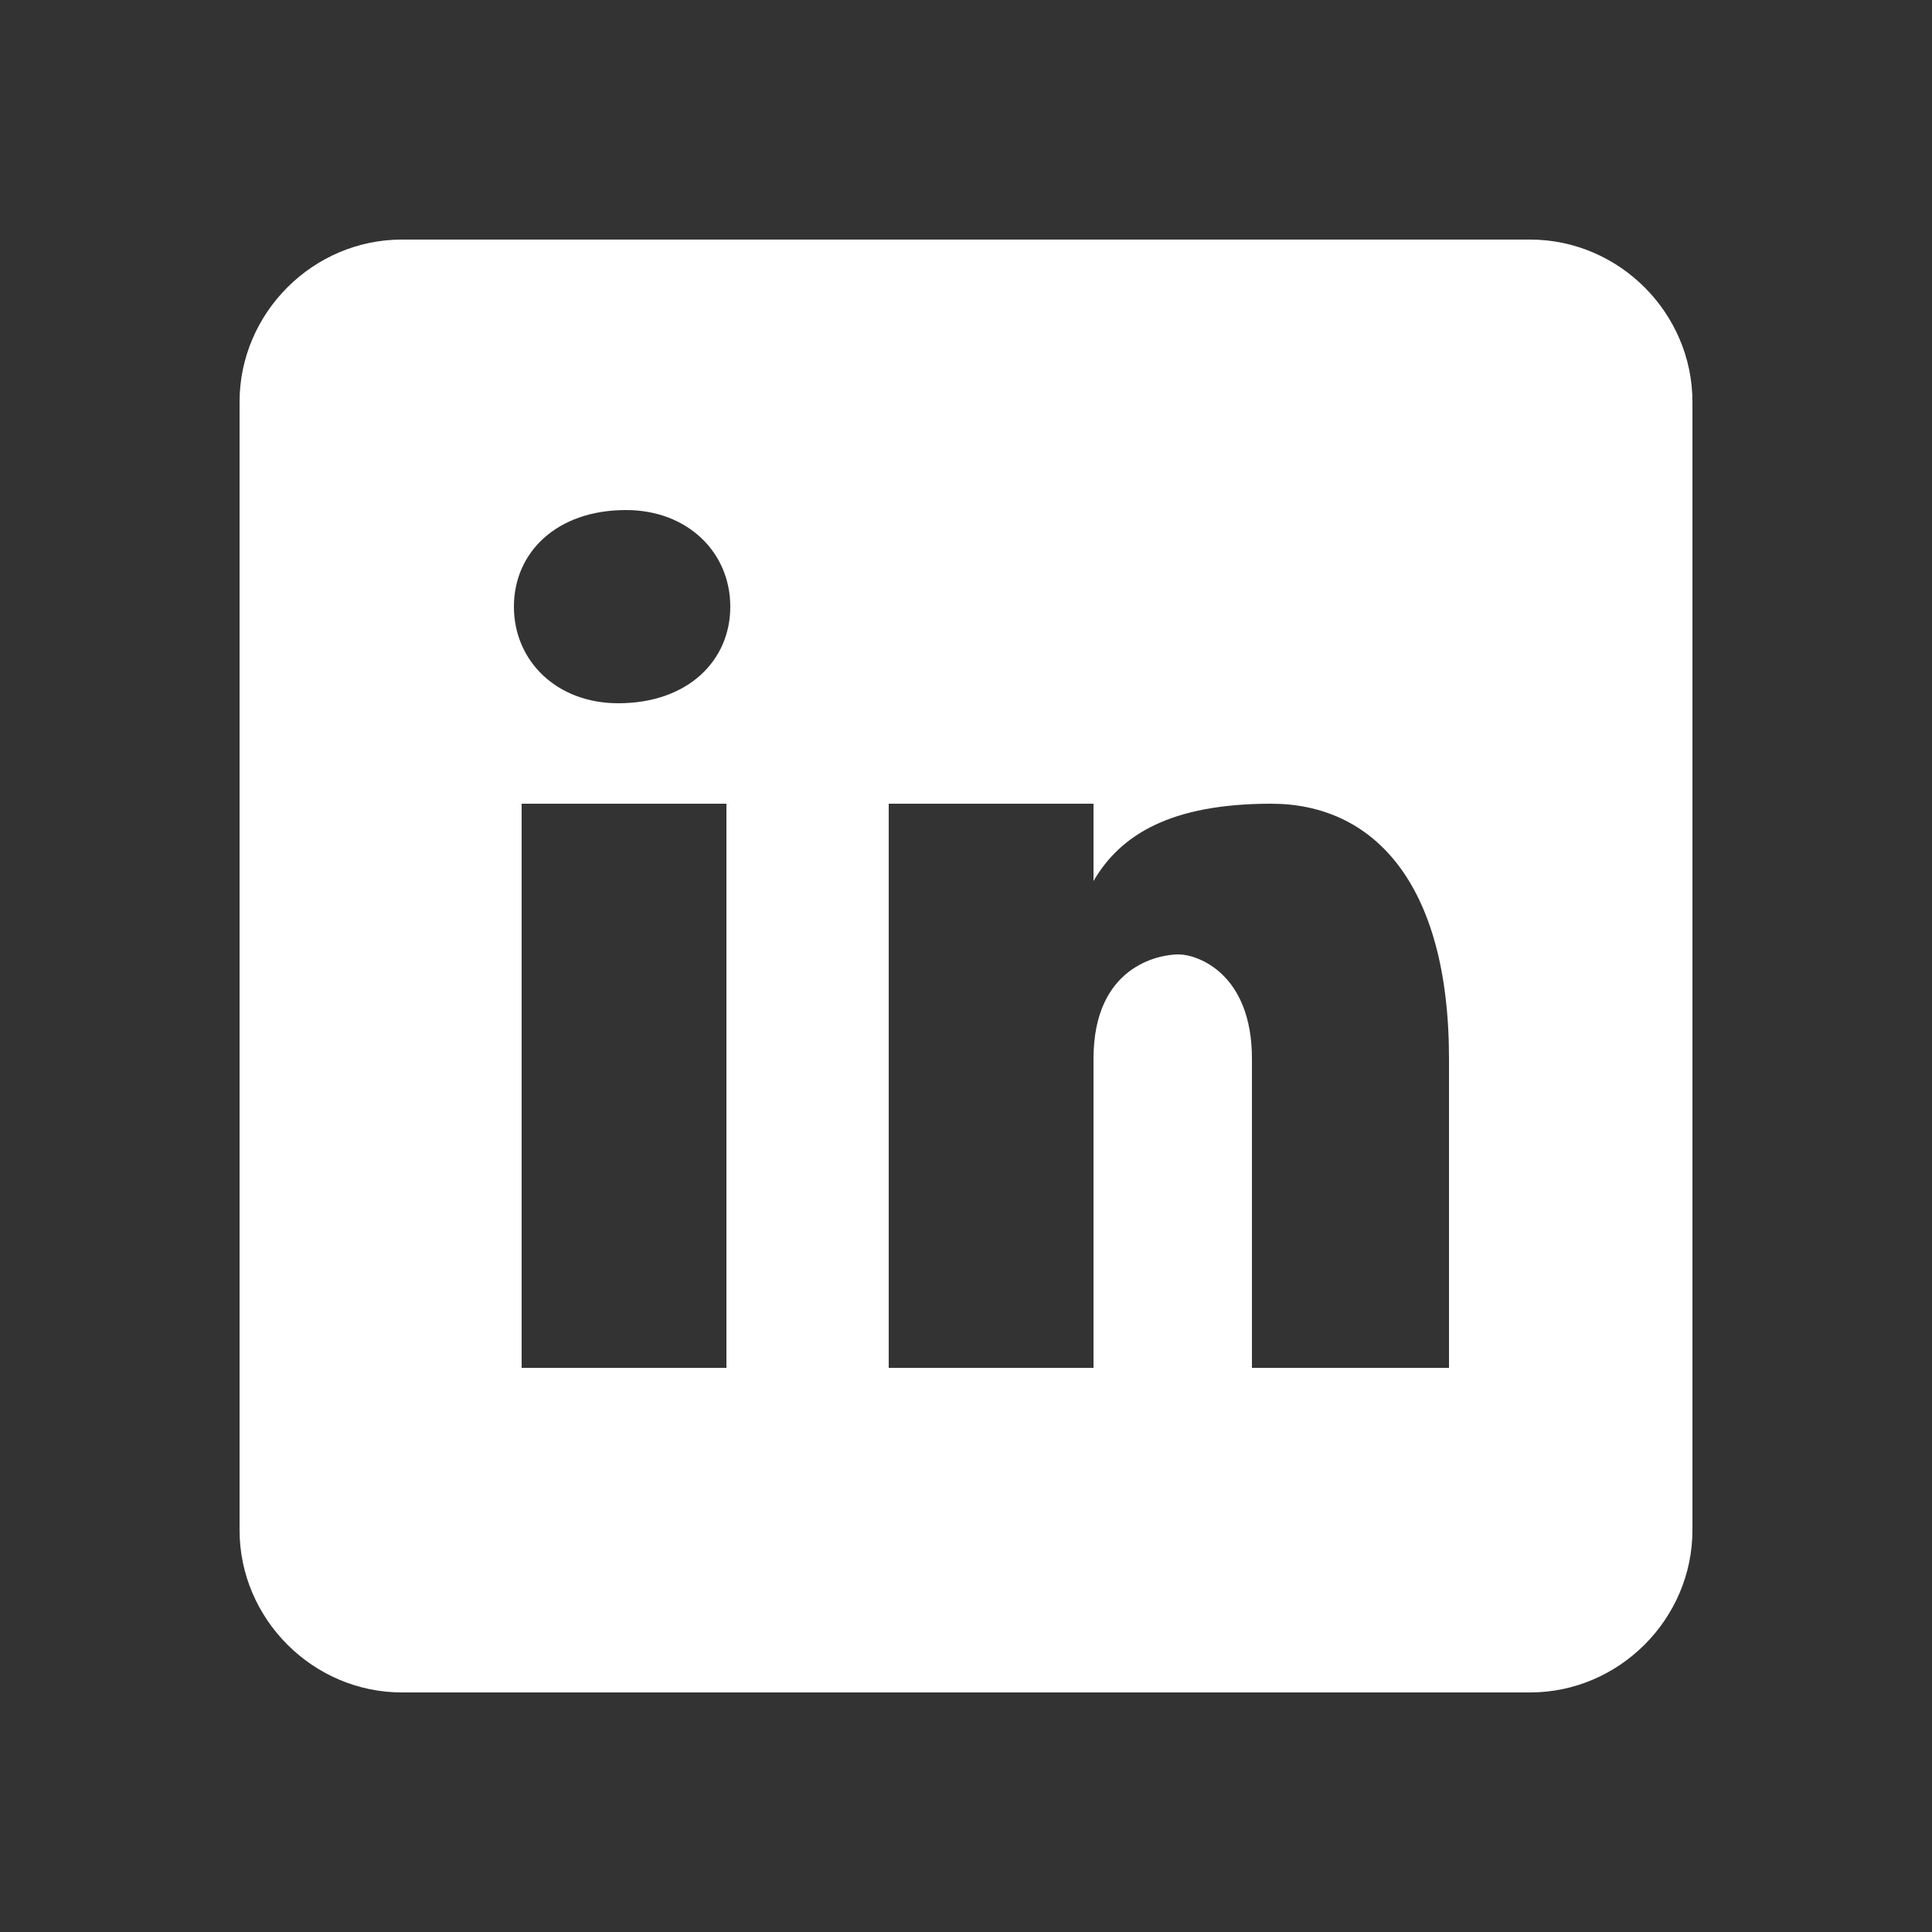 <?xml version="1.0" encoding="utf-8"?>
<!-- Generator: Adobe Illustrator 28.0.0, SVG Export Plug-In . SVG Version: 6.00 Build 0)  -->
<svg version="1.1" id="Layer_1" xmlns="http://www.w3.org/2000/svg" xmlns:xlink="http://www.w3.org/1999/xlink" x="0px" y="0px"
	 viewBox="0 0 50 50" style="enable-background:new 0 0 50 50;" xml:space="preserve">
<rect x="0" y="0" width="50" height="50" fill="#333333" stroke="none"/>
<style type="text/css">
	.st0{fill:#FFFFFF;}
</style>
<path class="st0" d="M39.6,6.2H10.4c-2.3,0-4.2,1.9-4.2,4.2v29.2c0,2.3,1.9,4.2,4.2,4.2h29.2c2.3,0,4.2-1.9,4.2-4.2V10.4
	C43.8,8.1,41.9,6.2,39.6,6.2z M18.8,35.4h-5.3V20.8h5.3V35.4z M16,18.2c-1.6,0-2.7-1.1-2.7-2.5s1.1-2.5,2.9-2.5
	c1.6,0,2.7,1.1,2.7,2.5S17.8,18.2,16,18.2z M37.5,35.4h-5.1v-8c0-2.2-1.4-2.7-1.9-2.7c-0.5,0-2.2,0.3-2.2,2.7c0,0.3,0,8,0,8h-5.3
	V20.8h5.3v2c0.7-1.2,2-2,4.6-2s4.6,2,4.6,6.6V35.4z"/>
</svg>
